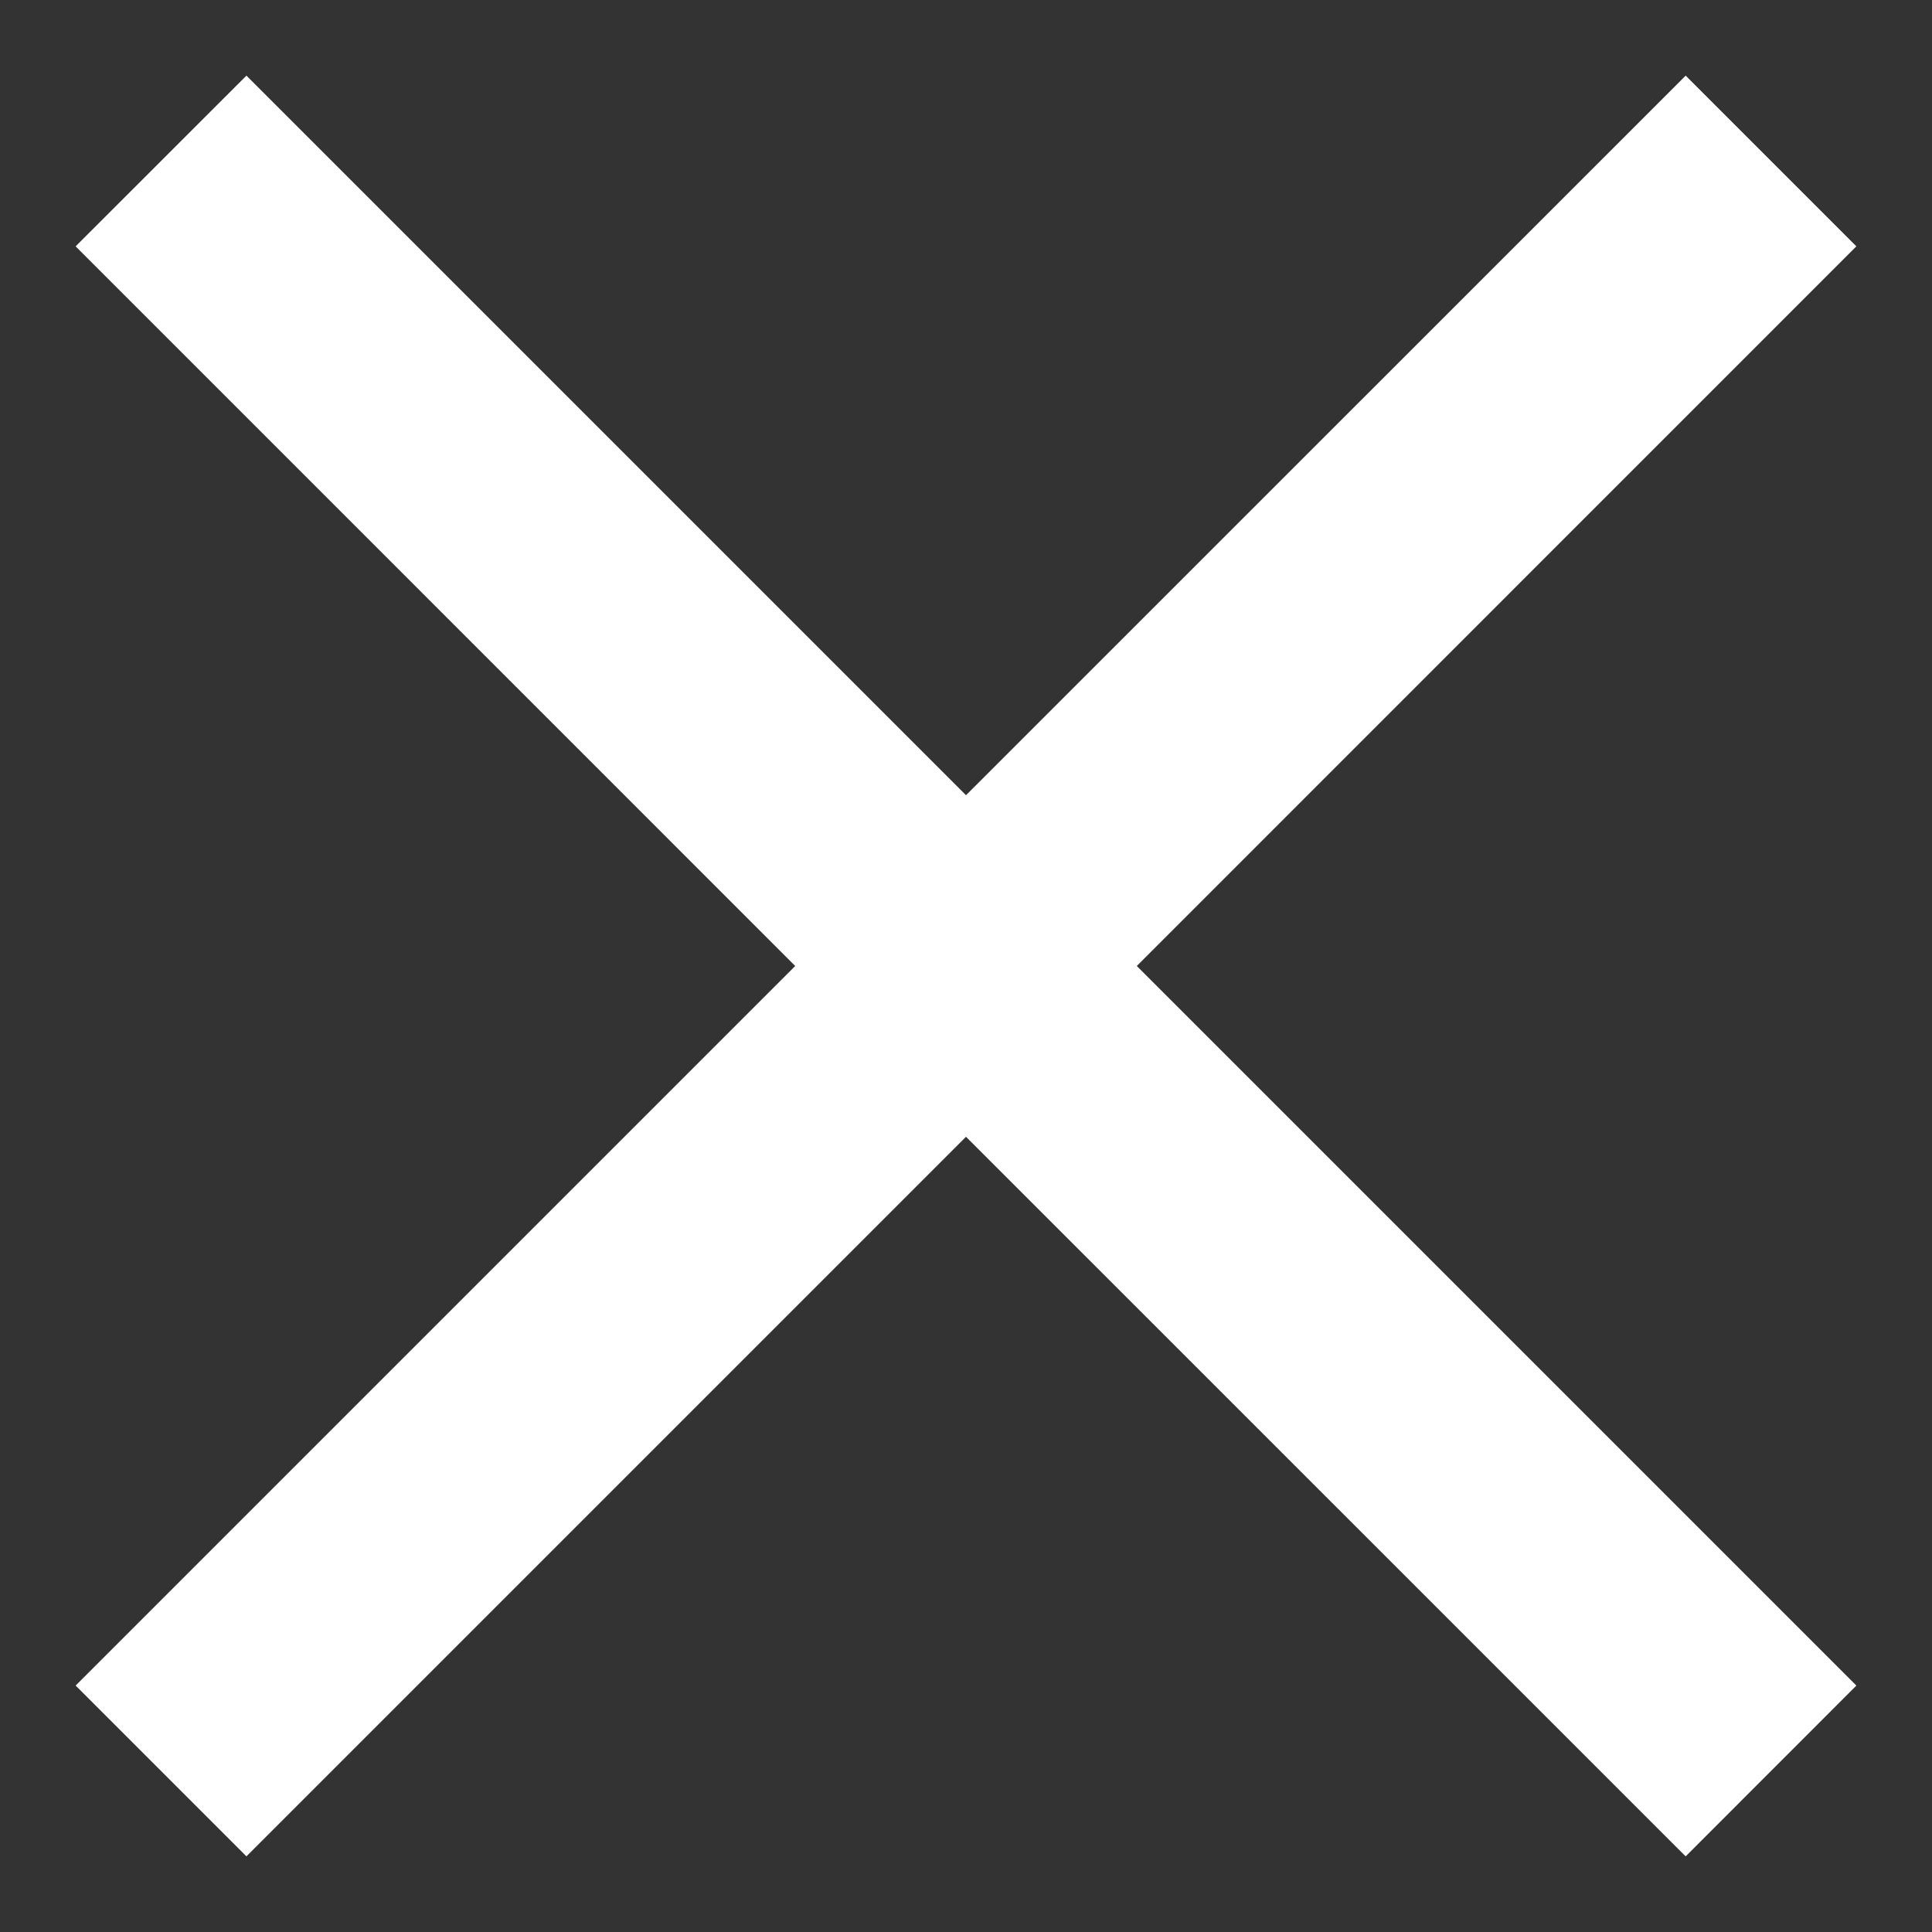 <svg width="20" height="20" viewBox="0 0 20 20" fill="none" xmlns="http://www.w3.org/2000/svg">
<rect x="0" y="0" width="20" height="20" fill="#333333" stroke="none"/>
<g clip-path="url(#clip0_148_1412)">
<path fill-rule="evenodd" clip-rule="evenodd" d="M10 8.232L17.45 0.783L19.217 2.55L11.768 10L19.217 17.449L17.45 19.217L10 11.768L2.551 19.217L0.783 17.449L8.232 10L0.783 2.55L2.551 0.783L10 8.232Z" fill="white"/>
</g>
<defs>
<clipPath id="clip0_148_1412">
<rect width="20" height="20" fill="white"/>
</clipPath>
</defs>
</svg>
